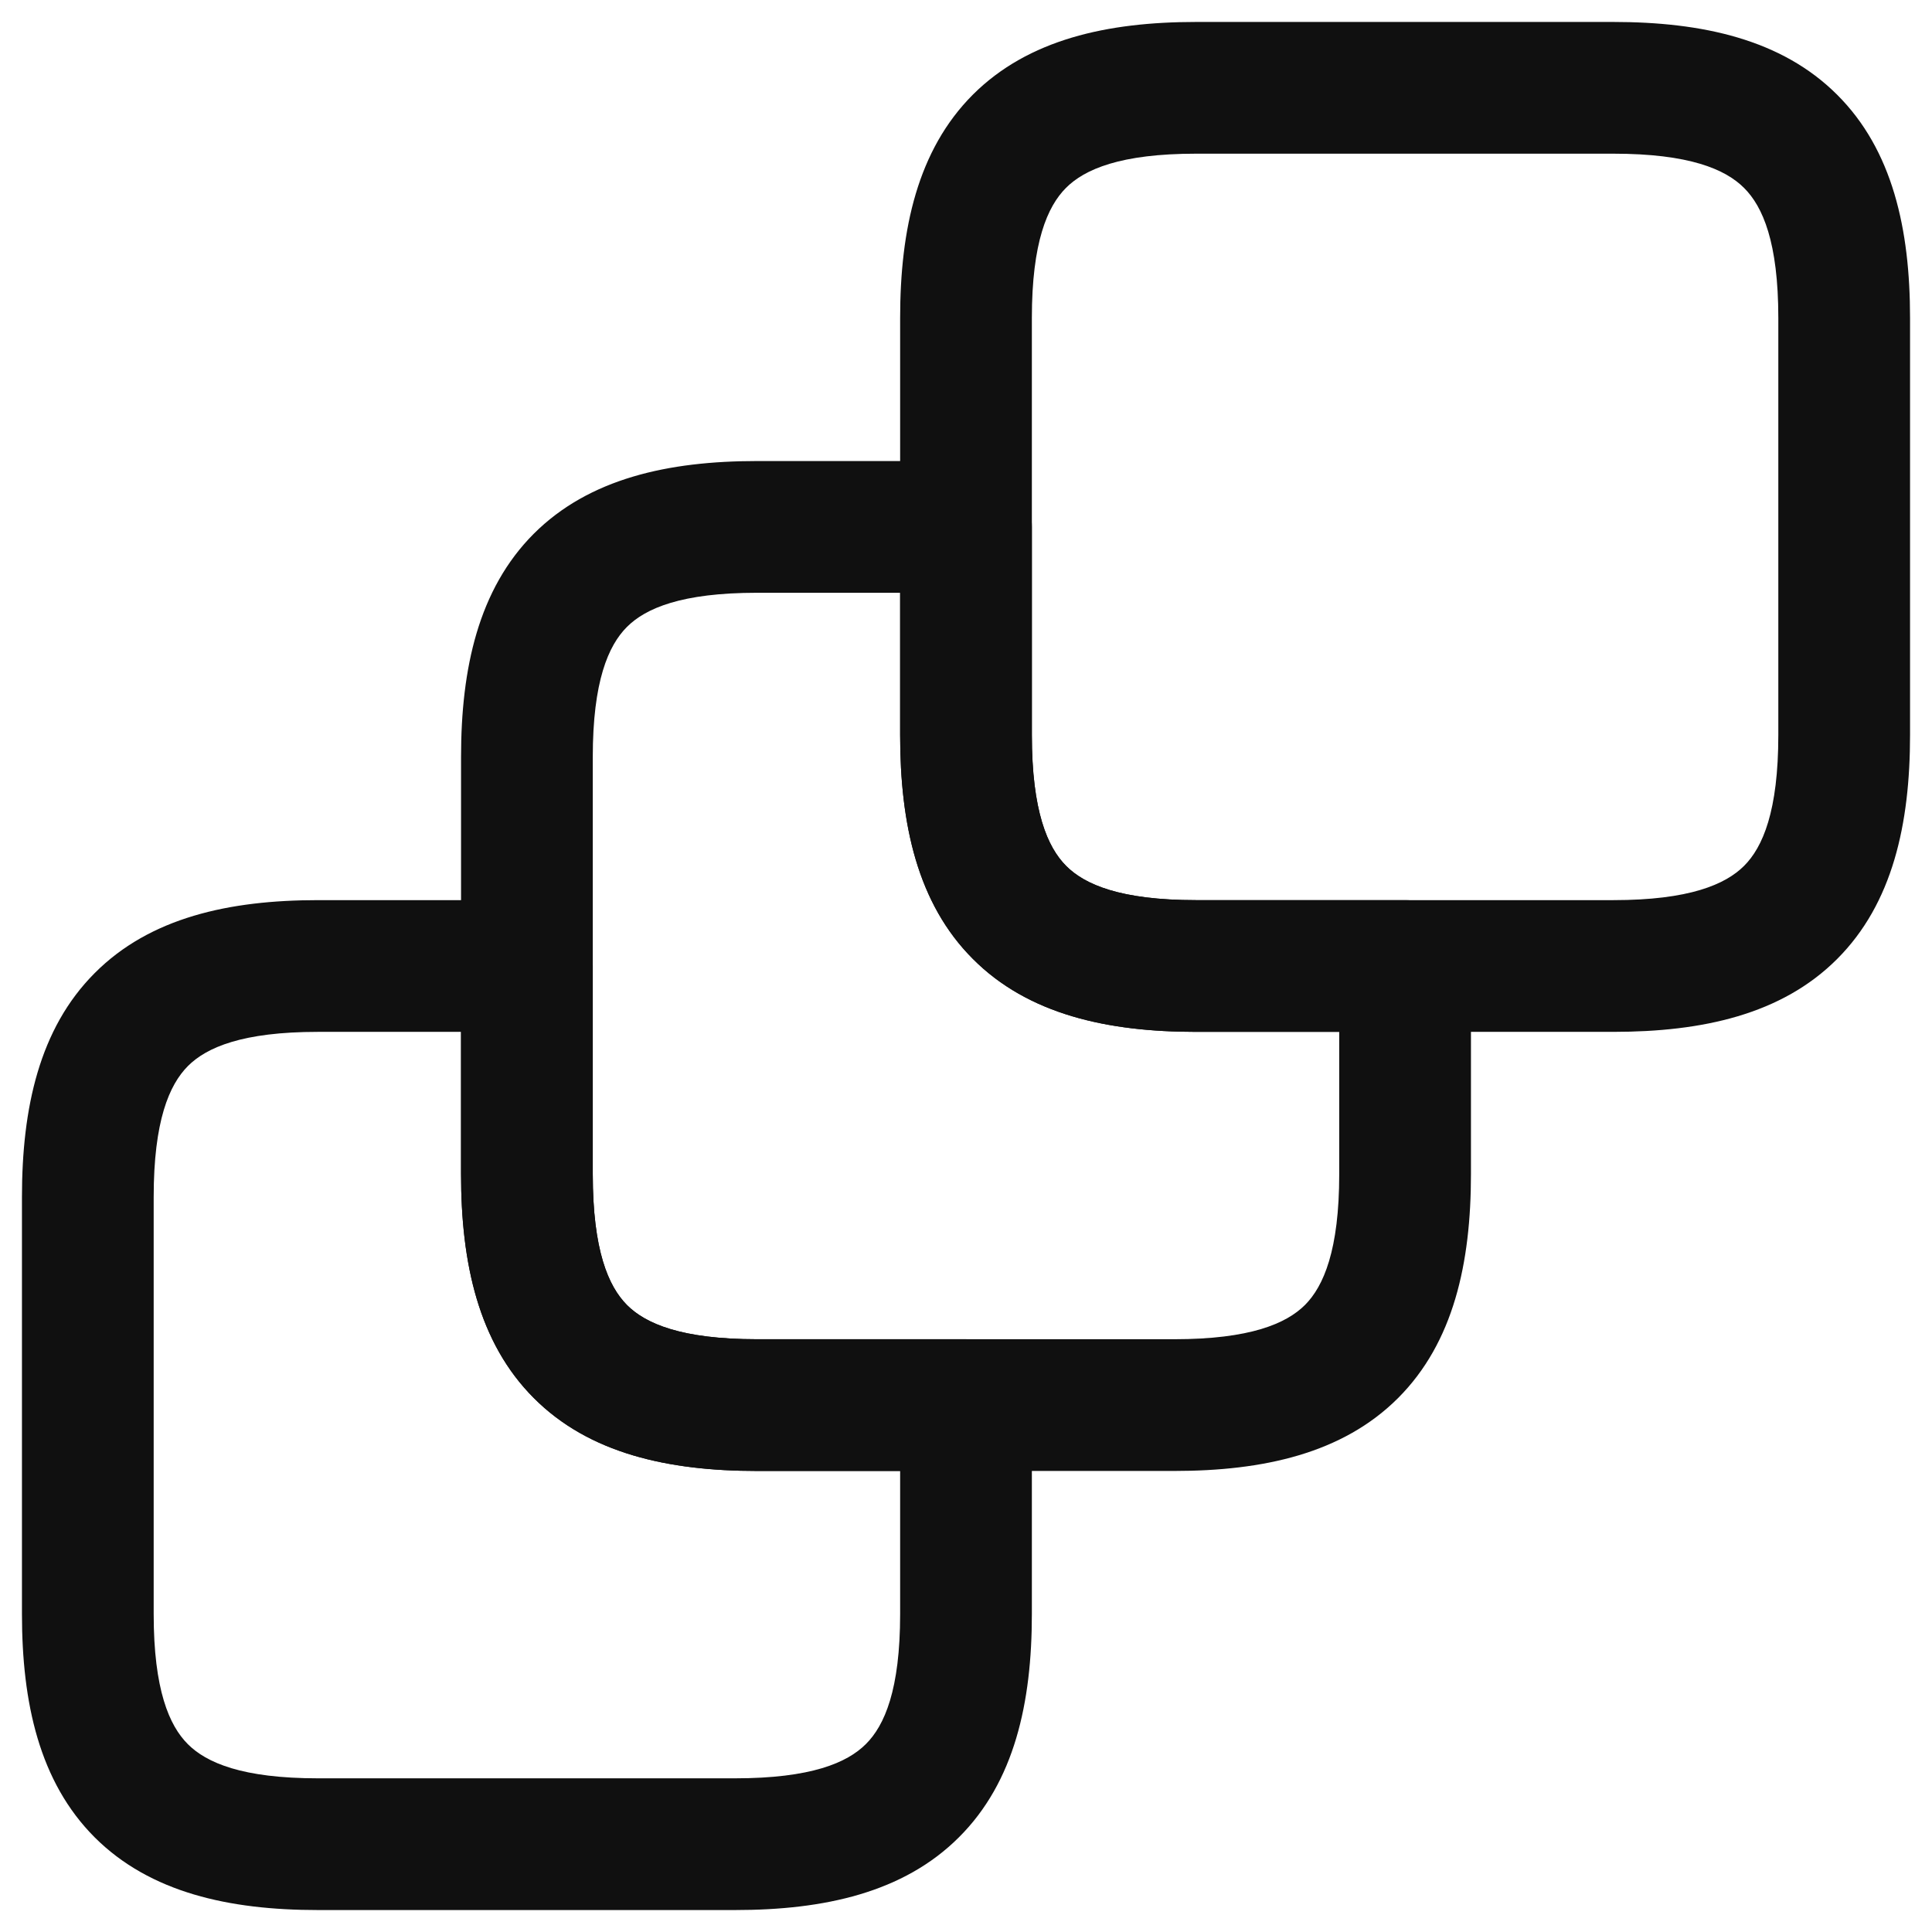 <svg width="22" height="22" viewBox="0 0 22 22" fill="none" xmlns="http://www.w3.org/2000/svg">
<path fill-rule="evenodd" clip-rule="evenodd" d="M2.14 12.139C1.927 12.353 1.75 12.764 1.75 13.63V18.38C1.75 19.241 1.927 19.649 2.139 19.861C2.351 20.073 2.759 20.25 3.62 20.25H8.37C9.236 20.25 9.647 20.073 9.86 19.86C10.073 19.648 10.25 19.241 10.25 18.38V16.75H8.62C7.611 16.75 6.708 16.552 6.078 15.919C5.448 15.288 5.25 14.383 5.25 13.37V11.75H3.62C2.759 11.75 2.352 11.927 2.14 12.139ZM1.078 11.081C1.708 10.448 2.611 10.25 3.62 10.25H6C6.414 10.25 6.75 10.586 6.75 11V13.37C6.75 14.236 6.927 14.647 7.14 14.861C7.352 15.073 7.759 15.25 8.62 15.25H11C11.414 15.25 11.75 15.586 11.75 16V18.38C11.75 19.389 11.552 20.292 10.919 20.922C10.288 21.552 9.384 21.75 8.37 21.75H3.62C2.611 21.75 1.709 21.552 1.078 20.922C0.448 20.291 0.25 19.39 0.25 18.38V13.63C0.25 12.617 0.448 11.712 1.078 11.081Z" fill="#101010"/>
<path fill-rule="evenodd" clip-rule="evenodd" d="M7.139 7.139C6.927 7.351 6.75 7.759 6.75 8.62V13.37C6.75 14.236 6.927 14.647 7.14 14.861C7.352 15.073 7.759 15.25 8.62 15.25H13.37C14.236 15.25 14.647 15.072 14.86 14.86C15.072 14.647 15.25 14.236 15.25 13.37V11.75H13.62C12.611 11.75 11.708 11.552 11.078 10.919C10.447 10.288 10.25 9.384 10.25 8.37V6.75H8.62C7.759 6.75 7.351 6.927 7.139 7.139ZM6.078 6.078C6.709 5.448 7.611 5.25 8.62 5.25H11C11.414 5.25 11.75 5.586 11.75 6V8.37C11.75 9.236 11.928 9.647 12.14 9.86C12.352 10.073 12.759 10.25 13.62 10.25H16C16.414 10.25 16.75 10.586 16.75 11V13.37C16.75 14.383 16.552 15.288 15.92 15.92C15.288 16.552 14.383 16.75 13.37 16.75H8.62C7.611 16.75 6.708 16.552 6.078 15.919C5.448 15.288 5.25 14.383 5.25 13.37V8.62C5.25 7.611 5.448 6.709 6.078 6.078Z" fill="#101010"/>
<path fill-rule="evenodd" clip-rule="evenodd" d="M12.139 2.139C11.927 2.351 11.75 2.759 11.75 3.62V8.37C11.75 9.236 11.928 9.647 12.14 9.86C12.352 10.073 12.759 10.25 13.62 10.25H18.37C19.236 10.25 19.647 10.072 19.86 9.86C20.073 9.647 20.25 9.237 20.25 8.37V3.62C20.25 2.759 20.073 2.352 19.86 2.14C19.647 1.927 19.236 1.75 18.37 1.75H13.62C12.759 1.75 12.351 1.927 12.139 2.139ZM11.078 1.078C11.709 0.448 12.611 0.25 13.62 0.25H18.37C19.384 0.25 20.288 0.448 20.919 1.078C21.552 1.708 21.75 2.611 21.75 3.62V8.37C21.75 9.383 21.552 10.288 20.92 10.92C20.288 11.553 19.384 11.75 18.37 11.75H13.62C12.611 11.75 11.708 11.552 11.078 10.919C10.447 10.288 10.25 9.384 10.25 8.37V3.62C10.25 2.611 10.448 1.709 11.078 1.078Z" fill="#101010"/>
</svg>
